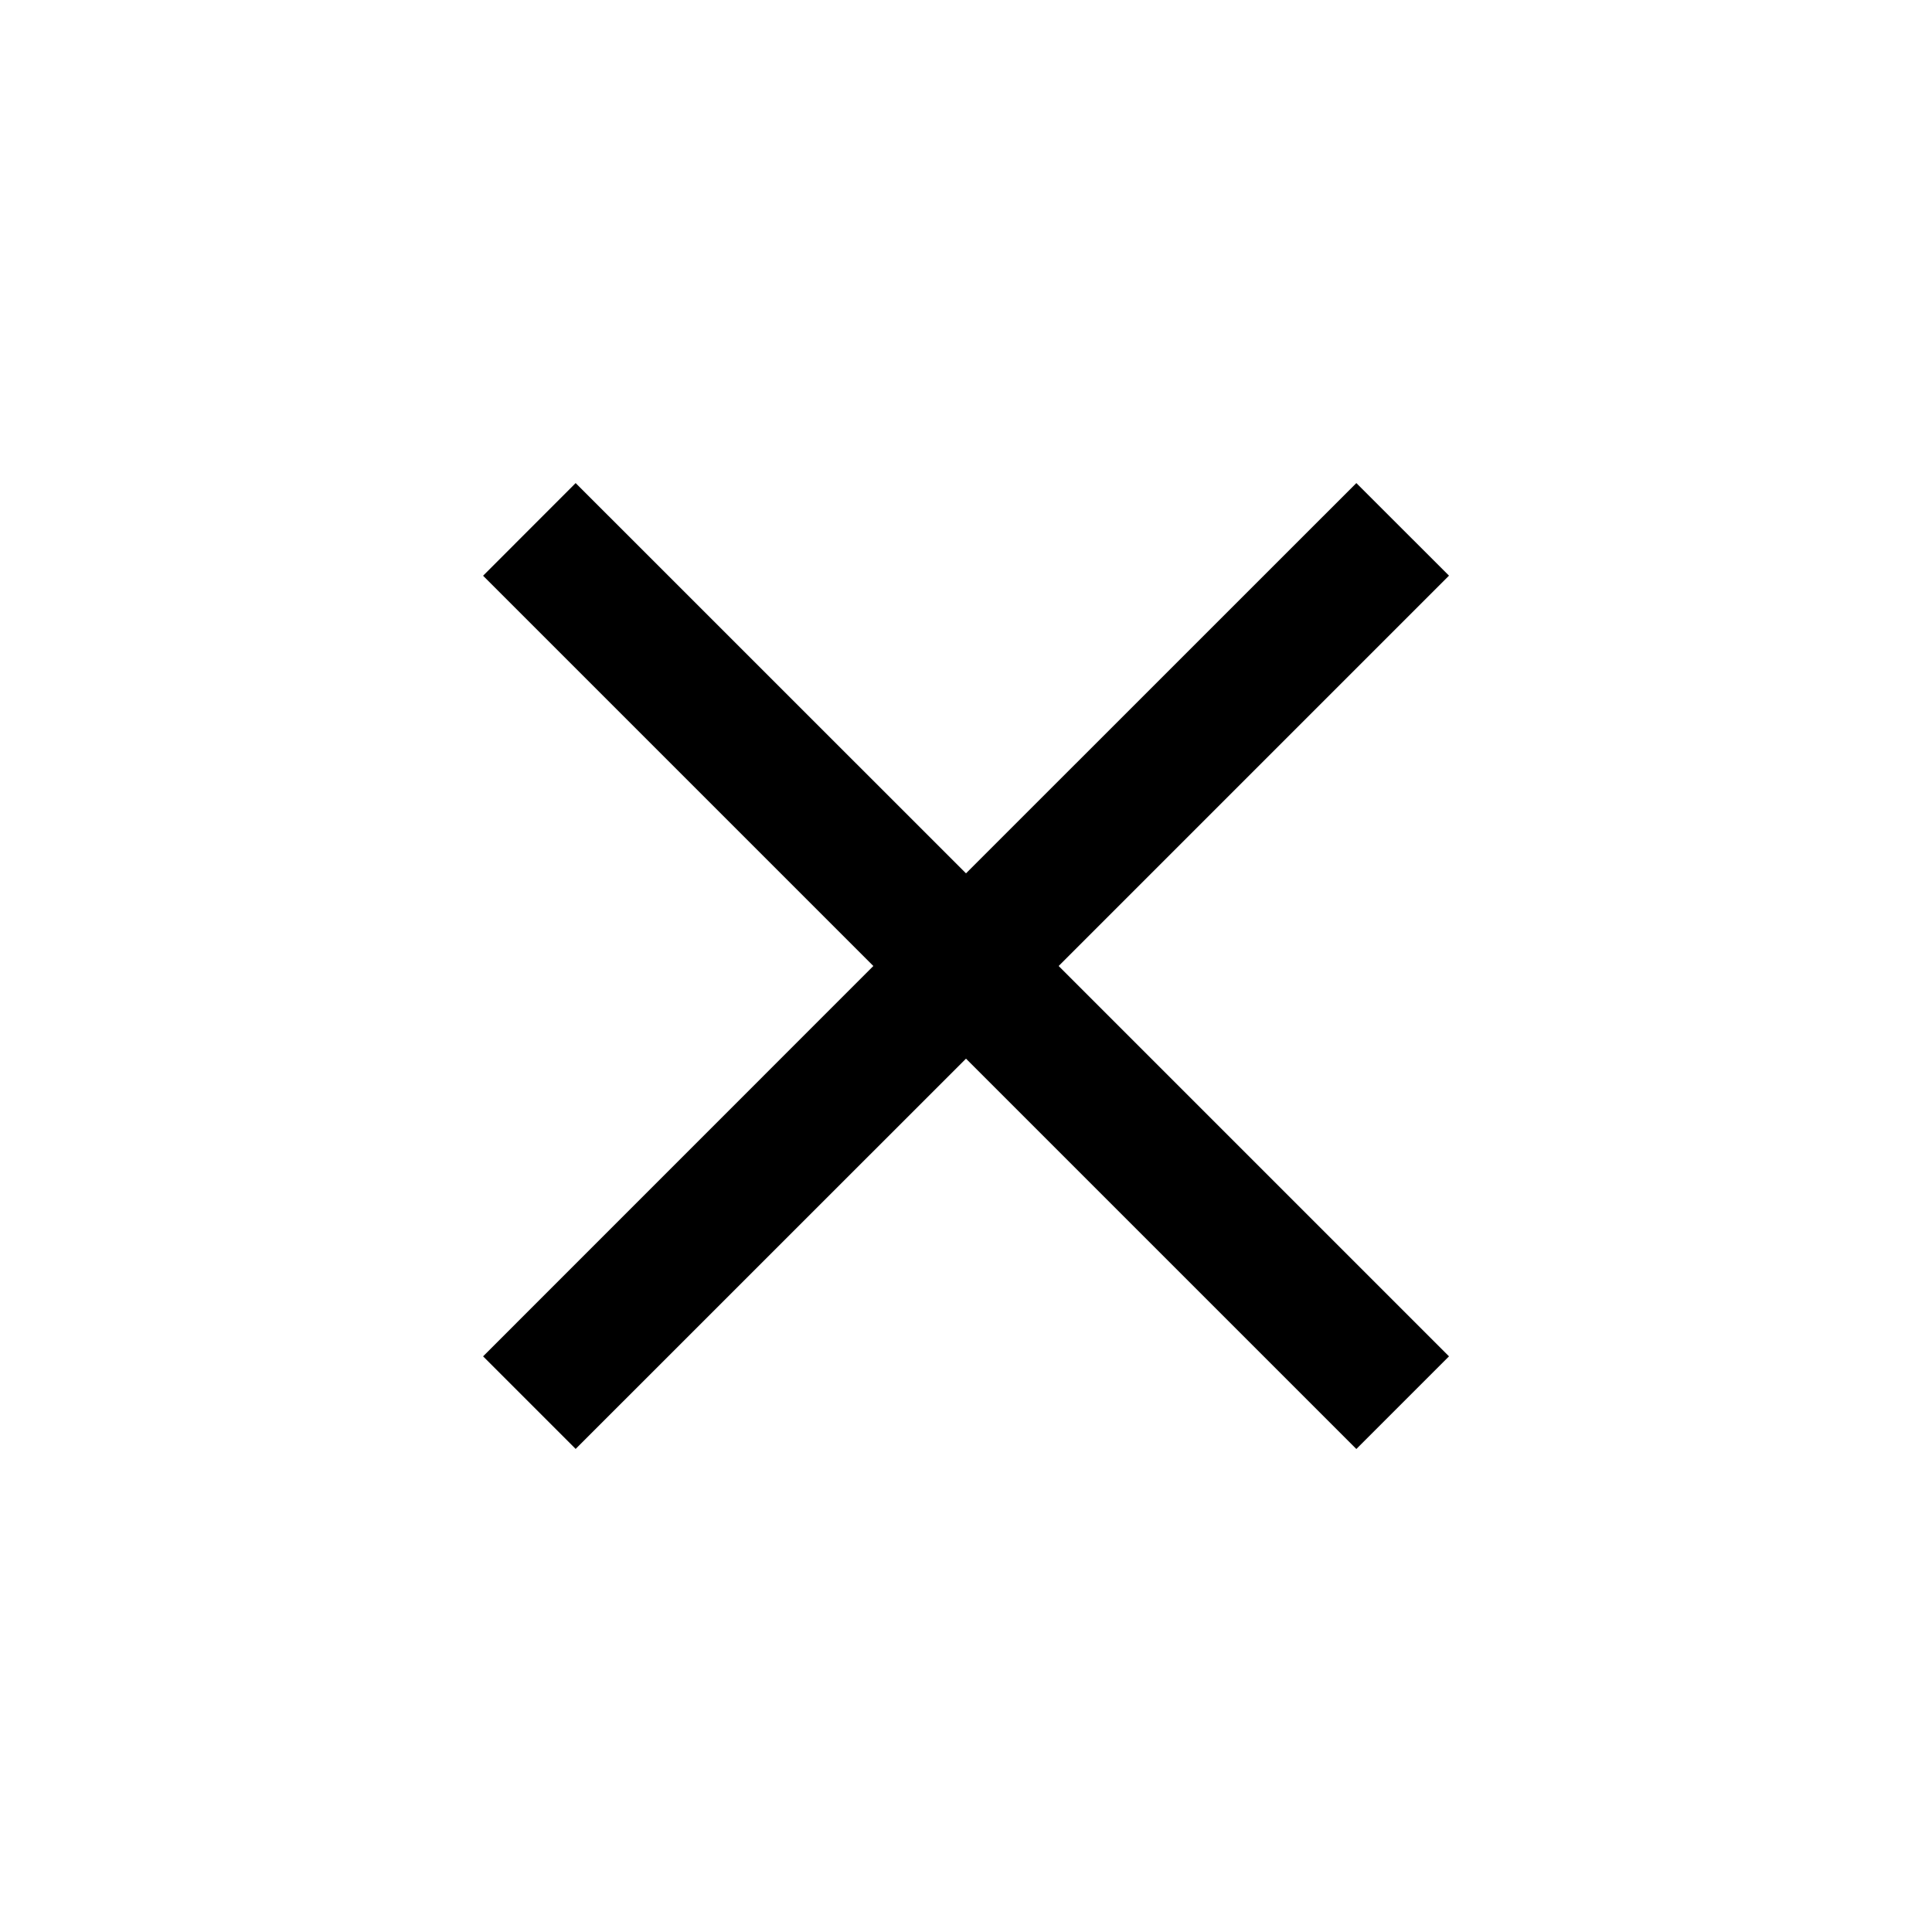 <svg xmlns="http://www.w3.org/2000/svg" width="24" height="24" viewBox="0 0 24 24" fill="none">
	<path
		d="M12 10.849L16.849 6.001L18 7.151L13.151 12L18 16.849L16.849 18L12 13.151L7.151 17.999L6.001 16.849L10.849 12L6.001 7.152L7.151 6.001L12 10.849Z"
		fill="#000"
	/>
</svg>
